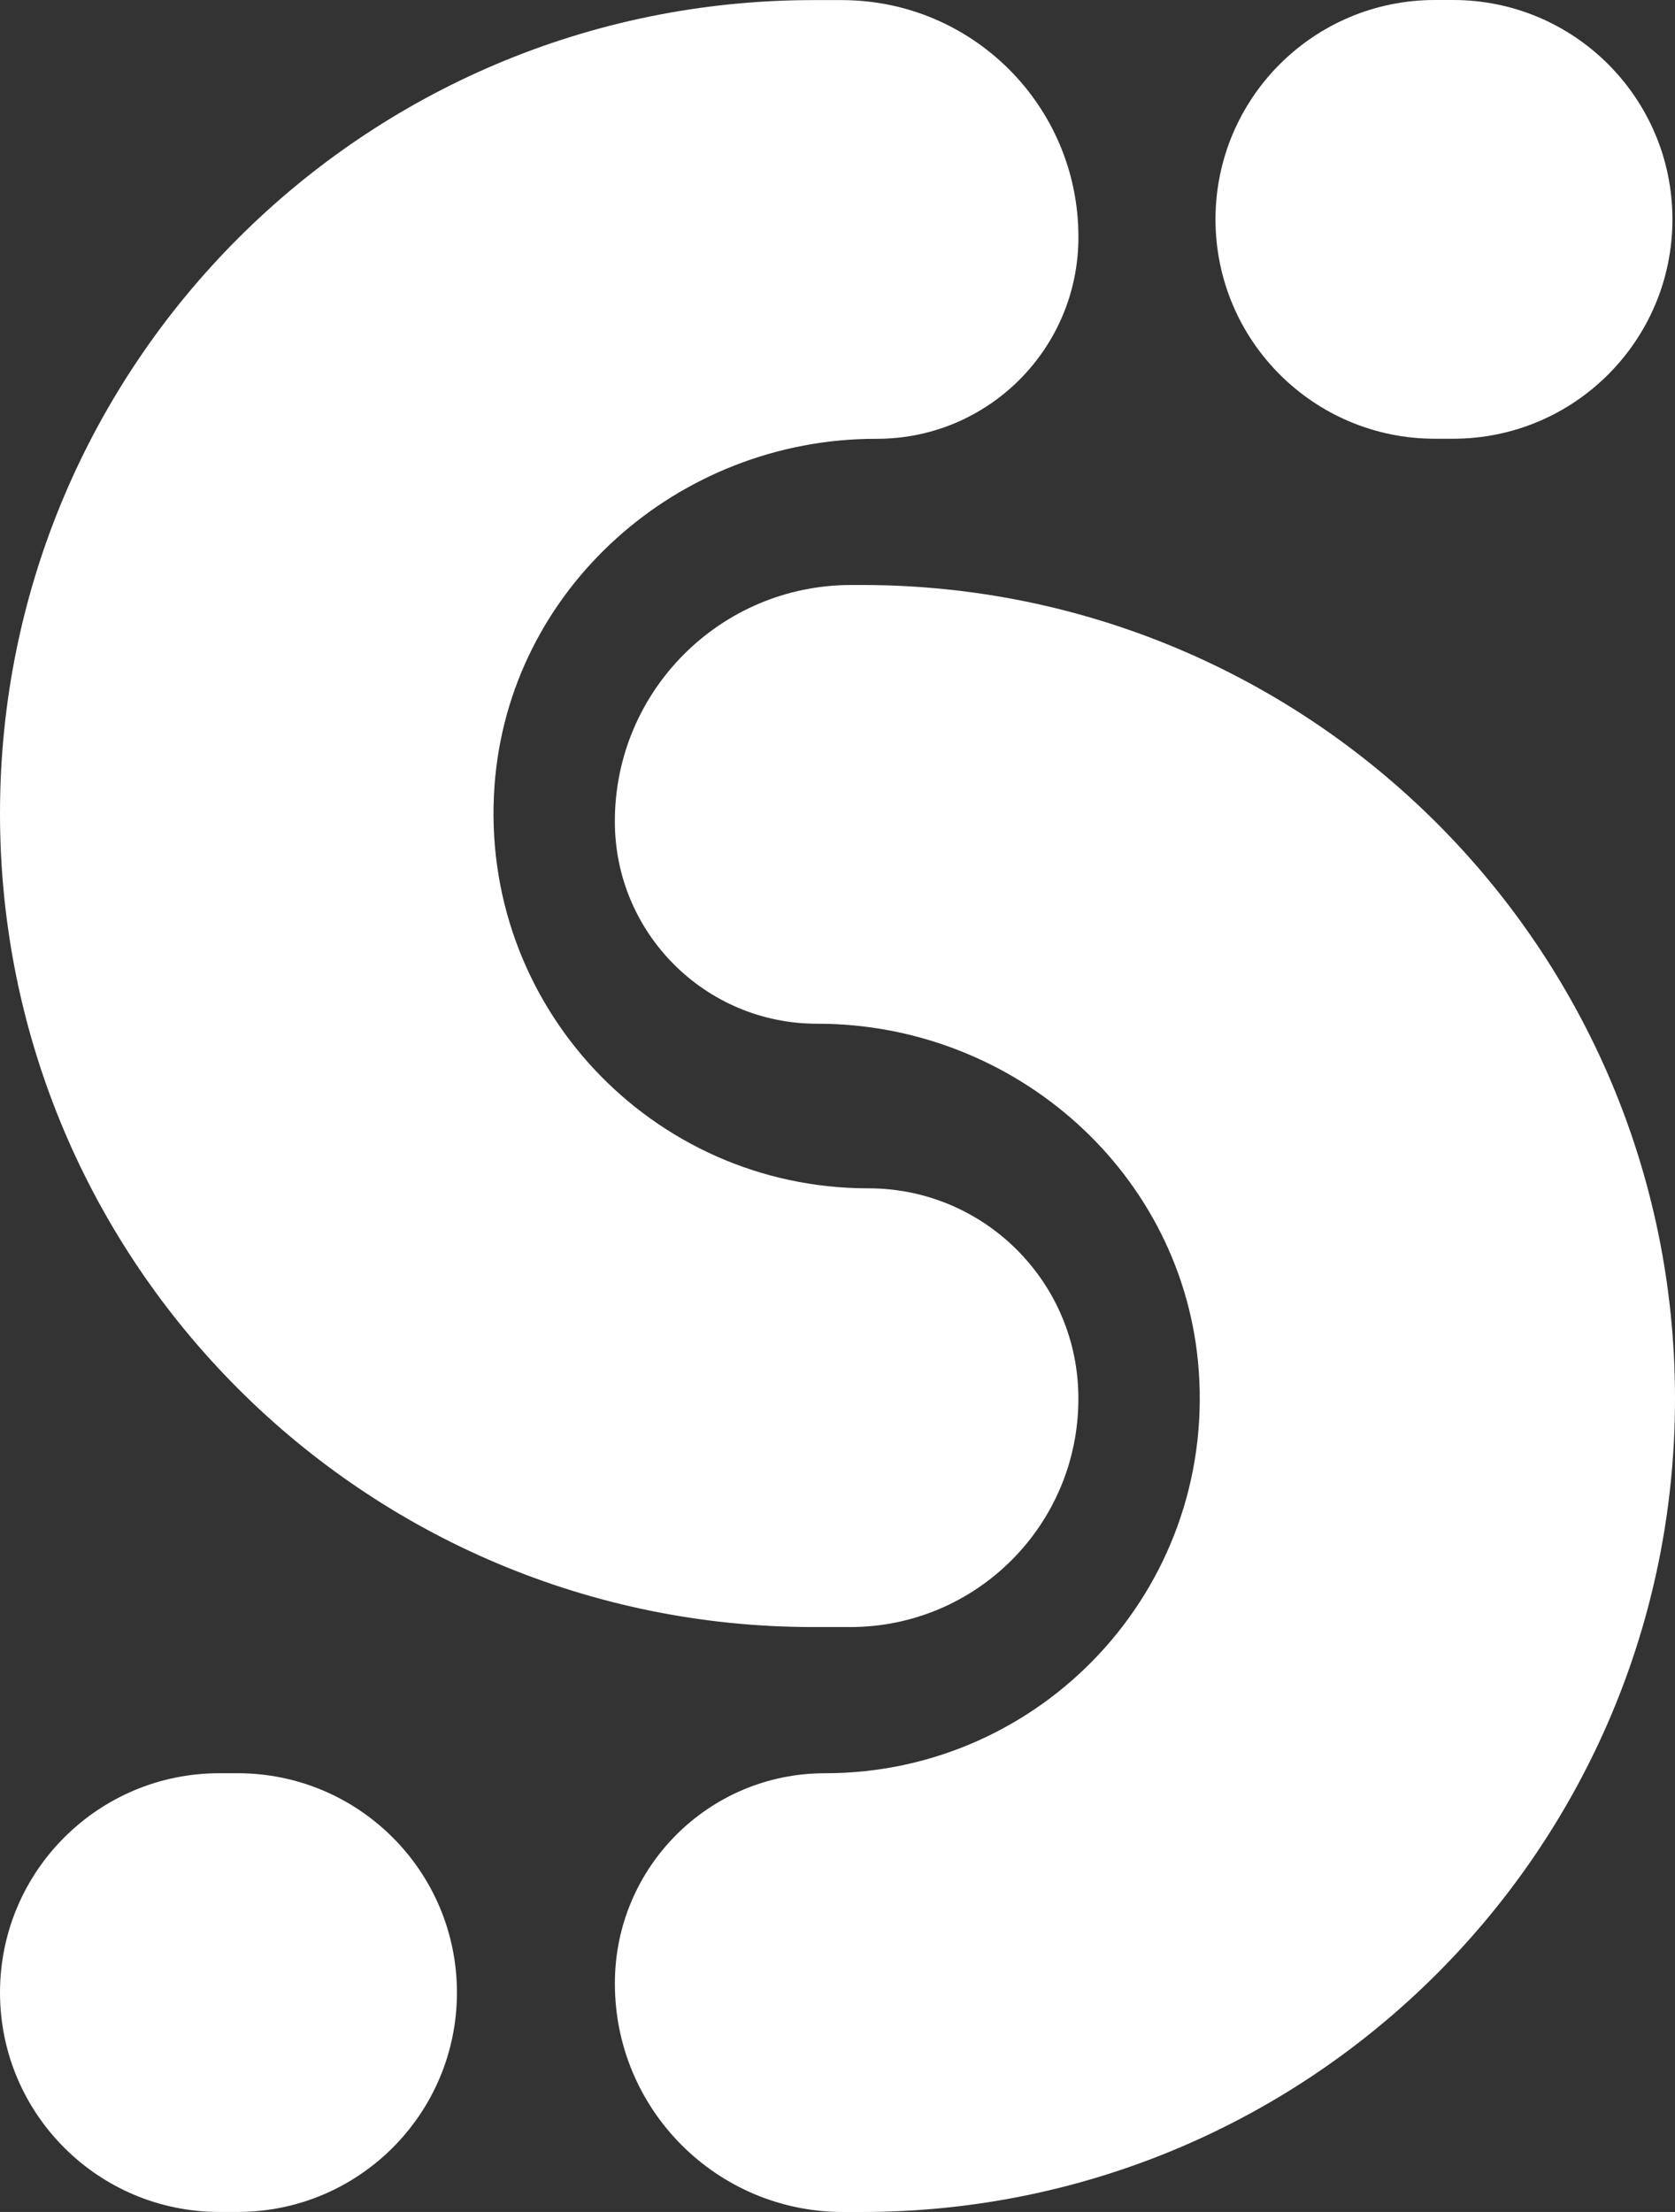 <?xml version="1.0" encoding="utf-8"?>
<!-- Generator: Adobe Illustrator 24.0.0, SVG Export Plug-In . SVG Version: 6.00 Build 0)  -->
<svg version="1.1" id="Capa_1" xmlns="http://www.w3.org/2000/svg" xmlns:xlink="http://www.w3.org/1999/xlink" x="0px" y="0px"
	 viewBox="0 0 483.25 638.07" style="enable-background:new 0 0 483.25 638.07;" xml:space="preserve">
<rect x="0" y="0" width="483.25" height="638.07" fill="#333333" stroke="none"/>
<style type="text/css">
	.st0{clip-path:url(#SVGID_2_);fill:url(#SVGID_3_);}
	.st1{clip-path:url(#SVGID_2_);fill:url(#SVGID_4_);}
	.st2{clip-path:url(#SVGID_2_);fill:url(#SVGID_5_);}
	.st3{clip-path:url(#SVGID_2_);fill:url(#SVGID_6_);}
	.st4{clip-path:url(#SVGID_2_);fill:url(#SVGID_7_);}
	.st5{clip-path:url(#SVGID_2_);fill:url(#SVGID_8_);}
	.st6{clip-path:url(#SVGID_2_);fill:url(#SVGID_9_);}
	.st7{clip-path:url(#SVGID_2_);fill:url(#SVGID_10_);}
	.st8{clip-path:url(#SVGID_2_);fill:url(#SVGID_11_);}
	.st9{opacity:0.5;fill:#222769;}
	.st10{clip-path:url(#SVGID_13_);fill:url(#SVGID_14_);}
	.st11{clip-path:url(#SVGID_13_);fill:url(#SVGID_15_);}
	.st12{clip-path:url(#SVGID_13_);fill:url(#SVGID_16_);}
	.st13{clip-path:url(#SVGID_13_);fill:url(#SVGID_17_);}
	.st14{clip-path:url(#SVGID_13_);fill:url(#SVGID_18_);}
	.st15{clip-path:url(#SVGID_13_);fill:url(#SVGID_19_);}
	.st16{clip-path:url(#SVGID_13_);fill:url(#SVGID_20_);}
	.st17{clip-path:url(#SVGID_13_);fill:url(#SVGID_21_);}
	.st18{clip-path:url(#SVGID_13_);fill:url(#SVGID_22_);}
	.st19{clip-path:url(#SVGID_25_);fill:url(#SVGID_26_);}
	.st20{clip-path:url(#SVGID_25_);fill:url(#SVGID_27_);}
	.st21{clip-path:url(#SVGID_25_);fill:url(#SVGID_28_);}
	.st22{clip-path:url(#SVGID_25_);fill:url(#SVGID_29_);}
	.st23{clip-path:url(#SVGID_25_);fill:url(#SVGID_30_);}
	.st24{clip-path:url(#SVGID_25_);fill:url(#SVGID_31_);}
	.st25{clip-path:url(#SVGID_25_);fill:url(#SVGID_32_);}
	.st26{clip-path:url(#SVGID_25_);fill:url(#SVGID_33_);}
	.st27{clip-path:url(#SVGID_25_);fill:url(#SVGID_34_);}
	.st28{opacity:0.7;fill:#222769;}
	.st29{clip-path:url(#SVGID_37_);fill:url(#SVGID_38_);}
	.st30{clip-path:url(#SVGID_37_);fill:url(#SVGID_39_);}
	.st31{clip-path:url(#SVGID_37_);fill:url(#SVGID_40_);}
	.st32{clip-path:url(#SVGID_37_);fill:url(#SVGID_41_);}
	.st33{clip-path:url(#SVGID_37_);fill:url(#SVGID_42_);}
	.st34{clip-path:url(#SVGID_37_);fill:url(#SVGID_43_);}
	.st35{clip-path:url(#SVGID_37_);fill:url(#SVGID_44_);}
	.st36{clip-path:url(#SVGID_37_);fill:url(#SVGID_45_);}
	.st37{clip-path:url(#SVGID_37_);fill:url(#SVGID_46_);}
	.st38{clip-path:url(#SVGID_48_);fill:url(#SVGID_49_);}
	.st39{clip-path:url(#SVGID_48_);fill:url(#SVGID_50_);}
	.st40{clip-path:url(#SVGID_48_);fill:url(#SVGID_51_);}
	.st41{clip-path:url(#SVGID_48_);fill:url(#SVGID_52_);}
	.st42{clip-path:url(#SVGID_48_);fill:url(#SVGID_53_);}
	.st43{clip-path:url(#SVGID_48_);fill:url(#SVGID_54_);}
	.st44{clip-path:url(#SVGID_48_);fill:url(#SVGID_55_);}
	.st45{clip-path:url(#SVGID_48_);fill:url(#SVGID_56_);}
	.st46{clip-path:url(#SVGID_48_);fill:url(#SVGID_57_);}
	.st47{clip-path:url(#SVGID_59_);fill:url(#SVGID_60_);}
	.st48{clip-path:url(#SVGID_59_);fill:url(#SVGID_61_);}
	.st49{clip-path:url(#SVGID_59_);fill:url(#SVGID_62_);}
	.st50{clip-path:url(#SVGID_59_);fill:url(#SVGID_63_);}
	.st51{clip-path:url(#SVGID_59_);fill:url(#SVGID_64_);}
	.st52{clip-path:url(#SVGID_59_);fill:url(#SVGID_65_);}
	.st53{clip-path:url(#SVGID_59_);fill:url(#SVGID_66_);}
	.st54{clip-path:url(#SVGID_59_);fill:url(#SVGID_67_);}
	.st55{clip-path:url(#SVGID_59_);fill:url(#SVGID_68_);}
	.st56{clip-path:url(#SVGID_71_);fill:url(#SVGID_72_);}
	.st57{clip-path:url(#SVGID_71_);fill:url(#SVGID_73_);}
	.st58{clip-path:url(#SVGID_71_);fill:url(#SVGID_74_);}
	.st59{clip-path:url(#SVGID_71_);fill:url(#SVGID_75_);}
	.st60{clip-path:url(#SVGID_71_);fill:url(#SVGID_76_);}
	.st61{clip-path:url(#SVGID_71_);fill:url(#SVGID_77_);}
	.st62{clip-path:url(#SVGID_71_);fill:url(#SVGID_78_);}
	.st63{clip-path:url(#SVGID_71_);fill:url(#SVGID_79_);}
	.st64{clip-path:url(#SVGID_71_);fill:url(#SVGID_80_);}
	.st65{fill:#FFFFFF;}
	.st66{clip-path:url(#SVGID_83_);fill:url(#SVGID_84_);}
	.st67{clip-path:url(#SVGID_83_);fill:url(#SVGID_85_);}
	.st68{clip-path:url(#SVGID_83_);fill:url(#SVGID_86_);}
	.st69{clip-path:url(#SVGID_83_);fill:url(#SVGID_87_);}
	.st70{clip-path:url(#SVGID_83_);fill:url(#SVGID_88_);}
	.st71{clip-path:url(#SVGID_83_);fill:url(#SVGID_89_);}
	.st72{clip-path:url(#SVGID_83_);fill:url(#SVGID_90_);}
	.st73{clip-path:url(#SVGID_83_);fill:url(#SVGID_91_);}
	.st74{clip-path:url(#SVGID_83_);fill:url(#SVGID_92_);}
</style>
<g>
	<path class="st65" d="M0,574.79L0,574.79c0,34.95,28.33,63.28,63.28,63.28h5.27c34.95,0,63.28-28.33,63.28-63.28v0
		c0-34.95-28.33-63.28-63.28-63.28h-5.27C28.33,511.51,0,539.84,0,574.79z"/>
	<path class="st65" d="M250.48,342.79c-62.35,0-112.37-52.79-107.81-116.11c4.09-56.85,53.02-100.1,110.02-100.1h0.32
		c32.1,0,58.12-26.02,58.12-58.12V68.3c0-37.71-30.57-68.27-68.27-68.27l-8.27,0C105.02,0.03,0,105.05,0,234.61l0,0.09
		C0,364.3,105.06,469.35,234.65,469.35h10.64c36.36,0,65.83-29.47,65.83-65.83v-0.17c0-33.45-27.11-60.56-60.56-60.56H250.48z"/>
	<path class="st65" d="M248.67,168.75h-3.12c-37.64,0-68.16,30.51-68.16,68.16v0.09c0,32.2,26.11,58.31,58.31,58.31h0.16
		c56.98,0,105.88,43.23,109.99,100.07c4.58,63.34-45.45,116.14-107.81,116.14h-0.08c-33.45,0-60.56,27.11-60.56,60.56v0.17
		c0,36.36,29.47,65.83,65.83,65.83h5.44c129.55,0,234.58-105.02,234.58-234.58v-0.17C483.25,273.77,378.23,168.75,248.67,168.75z"/>
	<path class="st65" d="M350.68,63.28L350.68,63.28c0,34.95,28.33,63.28,63.28,63.28h5.27c34.95,0,63.28-28.33,63.28-63.28v0
		C482.51,28.33,454.18,0,419.23,0h-5.27C379.01,0,350.68,28.33,350.68,63.28z"/>
</g>
</svg>
